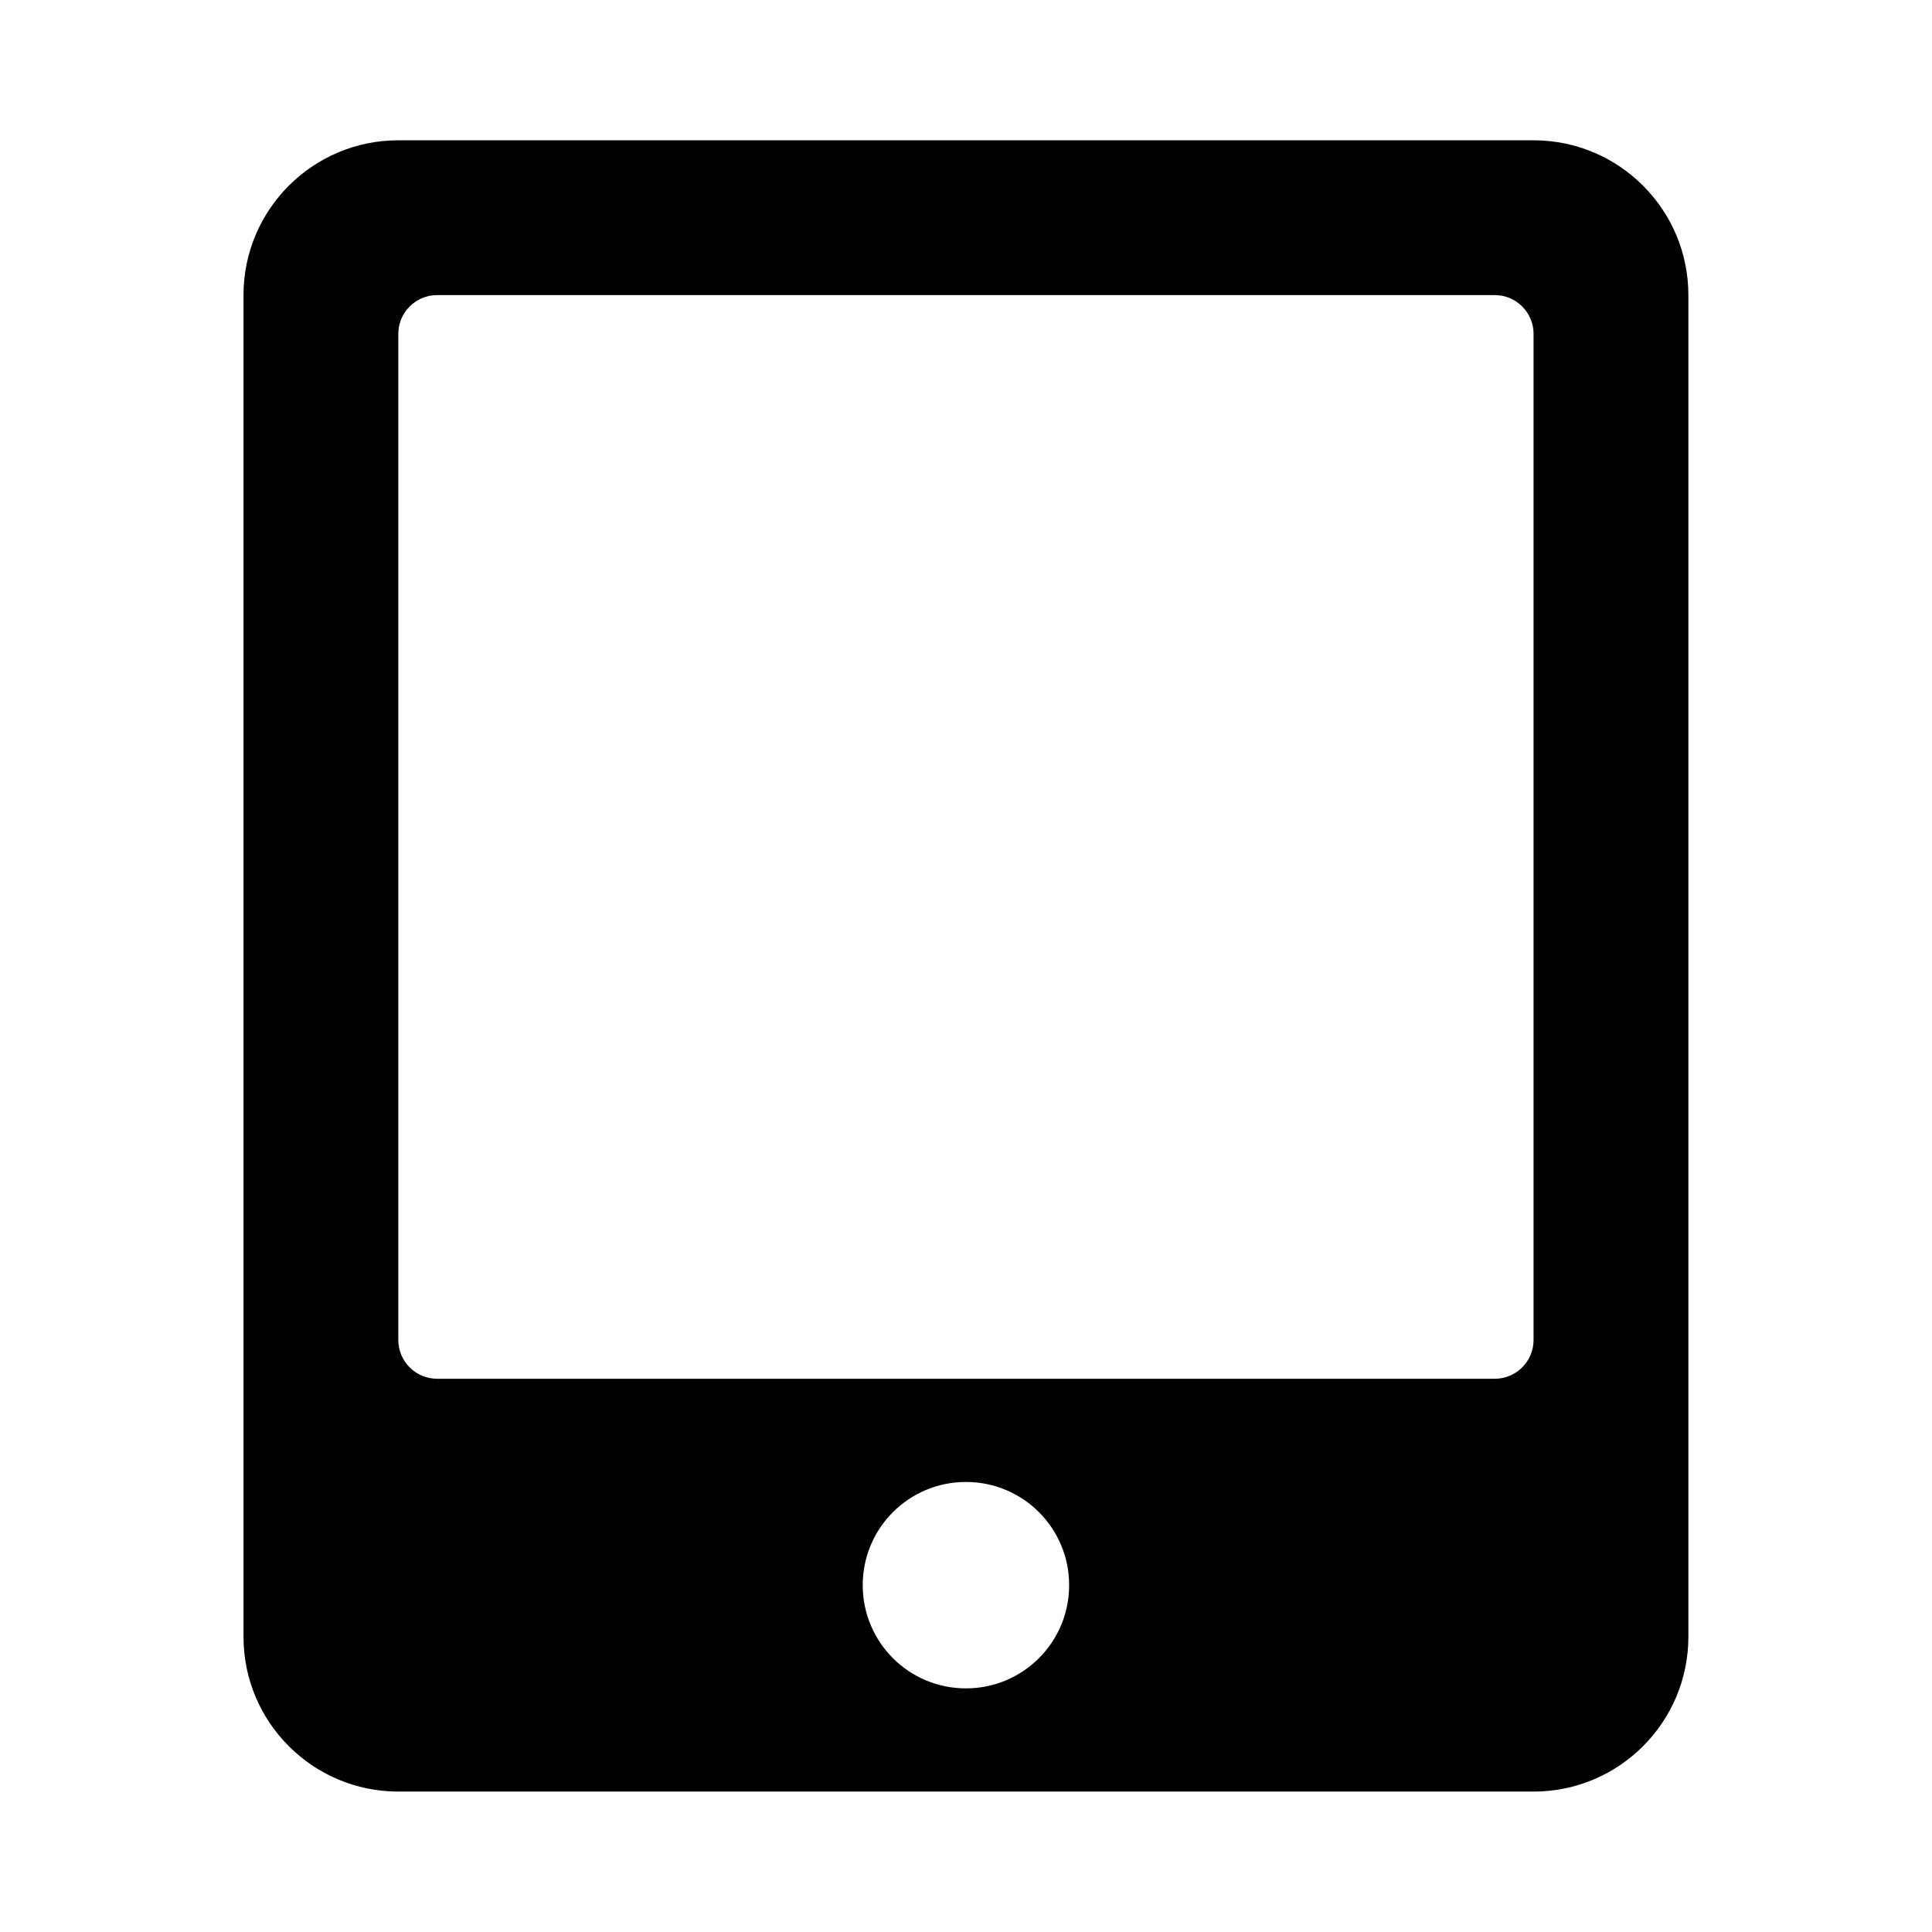 <svg xmlns="http://www.w3.org/2000/svg" width="100%" height="100%" viewBox="0 0 599.04 599.04"><path fill="currentColor" d="M475.5 43.5c26.5 0 48 21.5 48 48v416c0 26.5-21.5 48-48 48h-352c-26.5 0-48-21.5-48-48v-416c0-26.5 21.5-48 48-48h352zM299.5 523.5c17.7 0 32-14.3 32-32s-14.3-32-32-32-32 14.3-32 32 14.3 32 32 32zM475.5 415.5v-312c0-6.6-5.4-12-12-12h-328c-6.6 0-12 5.4-12 12v312c0 6.6 5.4 12 12 12h328c6.6 0 12-5.4 12-12z" /></svg>